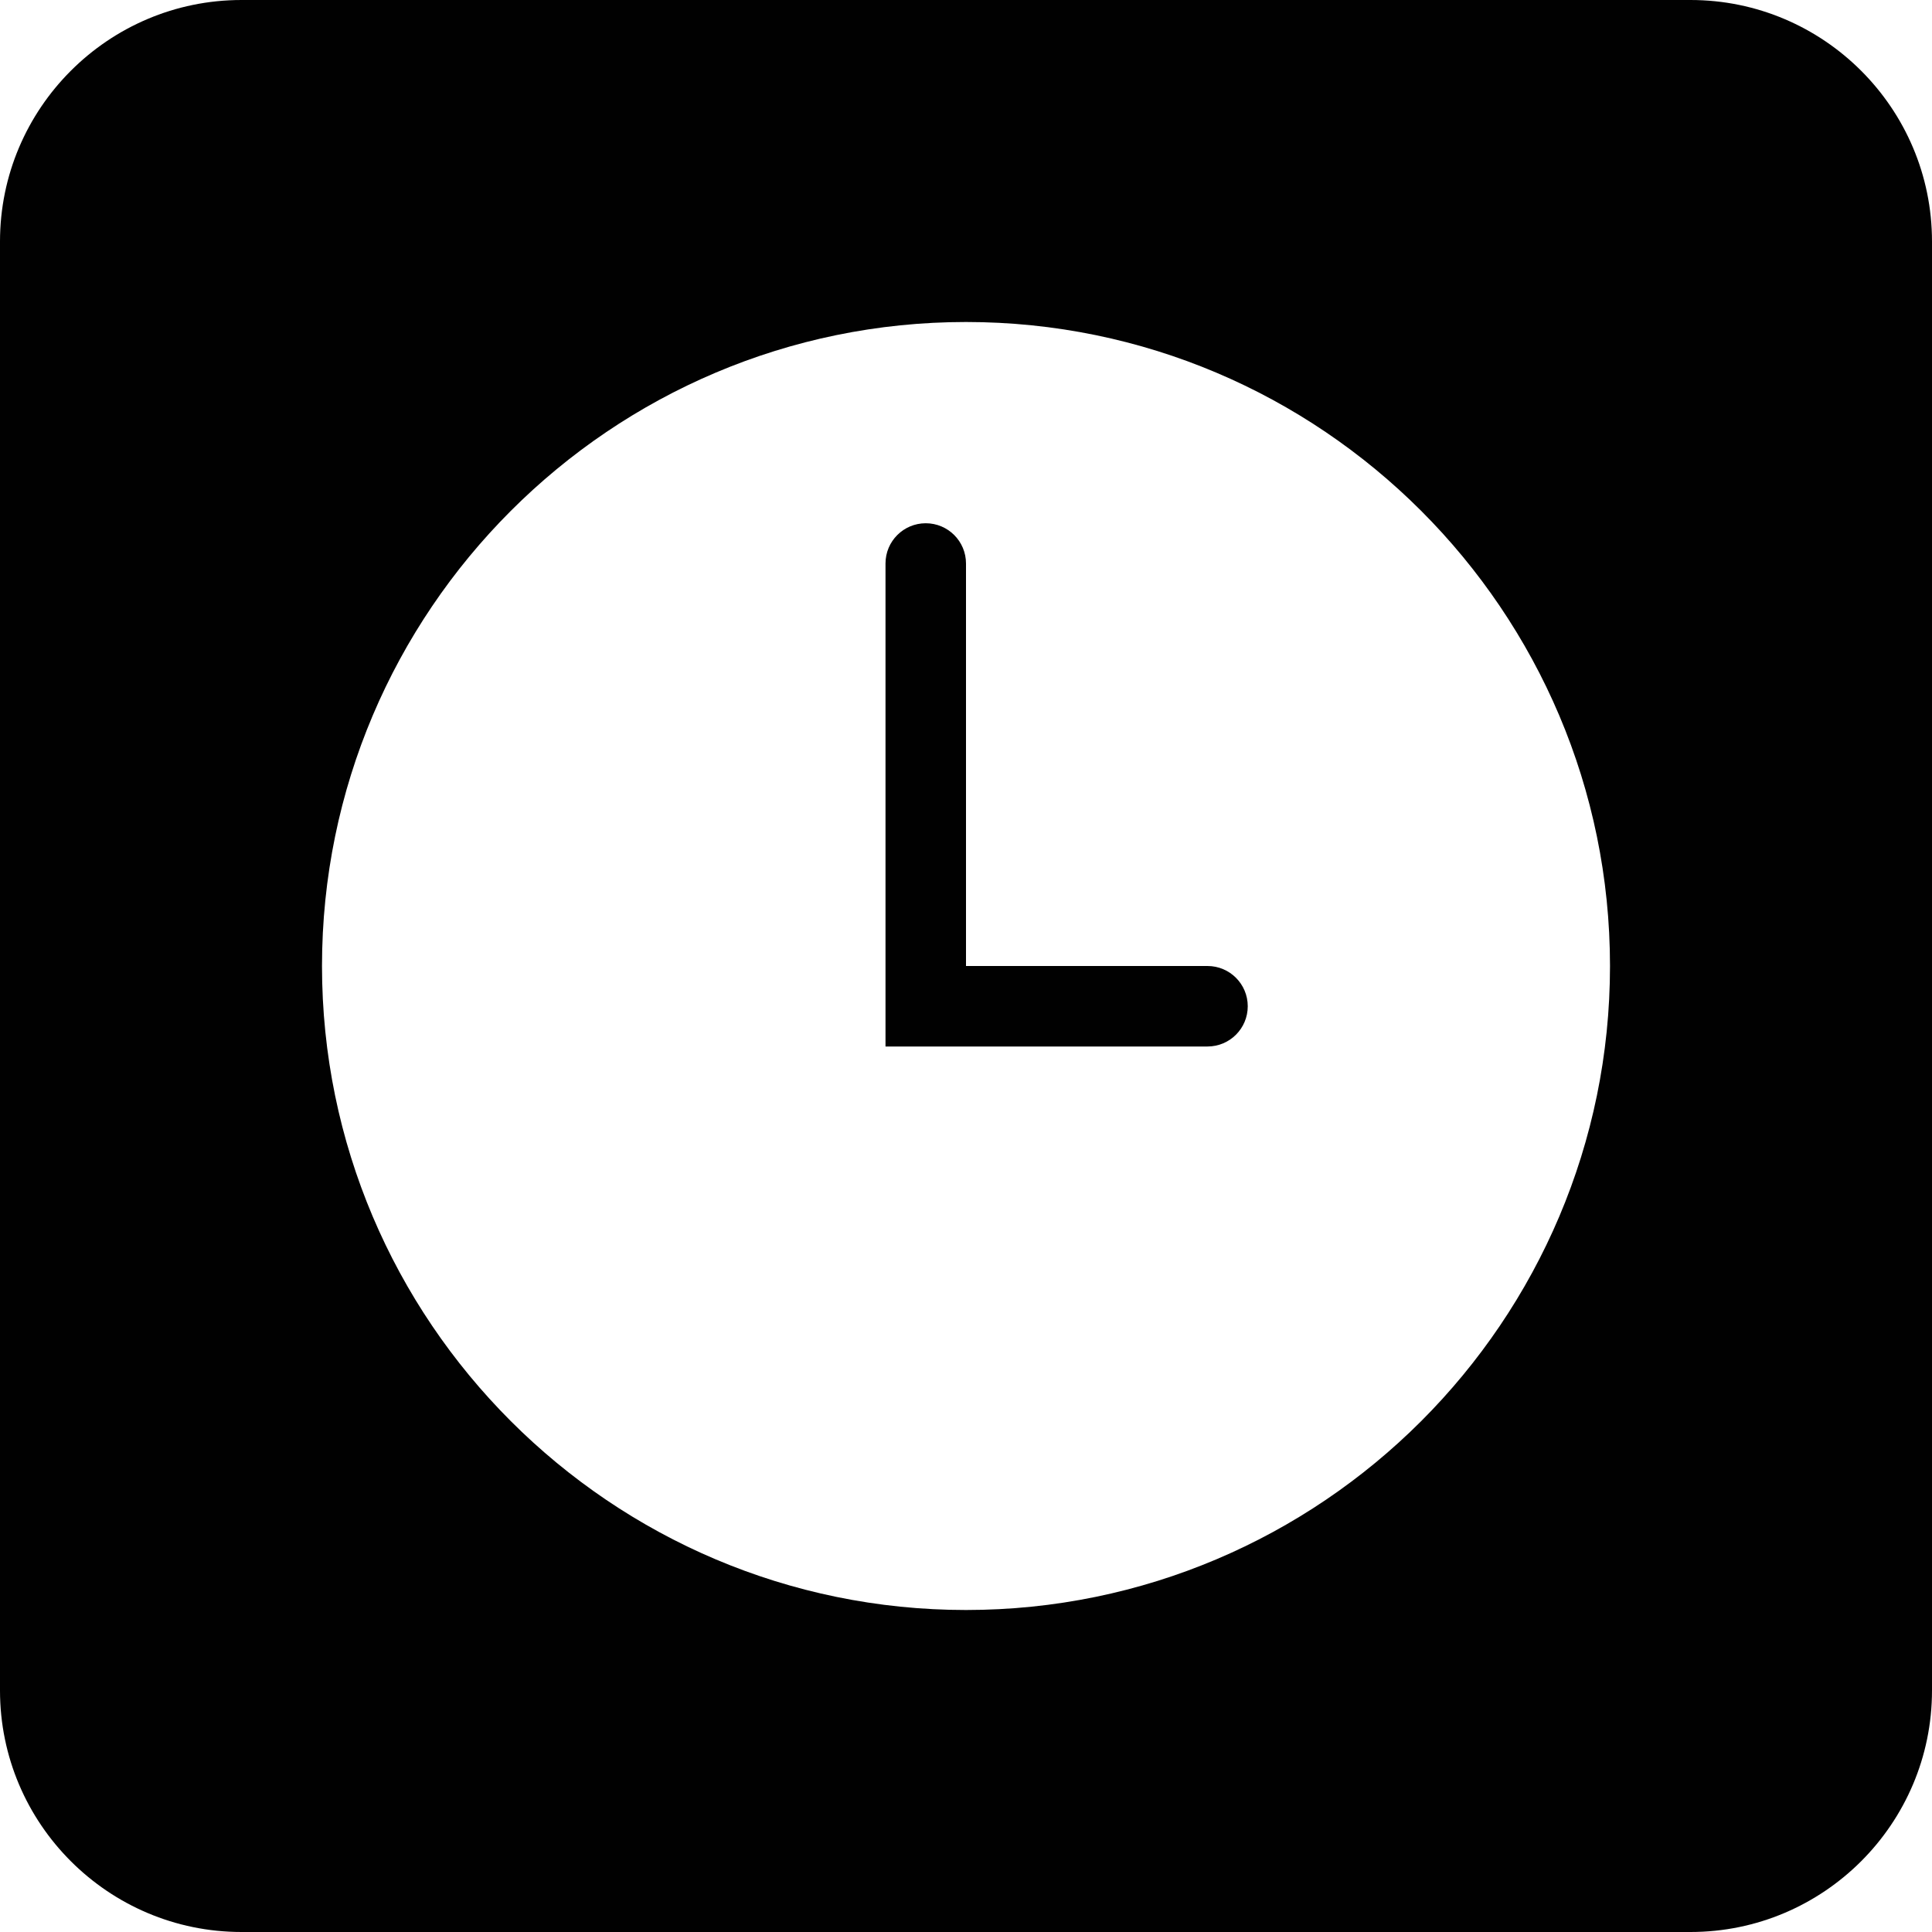 <?xml version="1.0" encoding="utf-8"?>
<!-- Generator: Adobe Illustrator 17.0.0, SVG Export Plug-In . SVG Version: 6.00 Build 0)  -->
<!DOCTYPE svg PUBLIC "-//W3C//DTD SVG 1.1//EN" "http://www.w3.org/Graphics/SVG/1.1/DTD/svg11.dtd">
<svg version="1.1" id="Layer_1" xmlns="http://www.w3.org/2000/svg" xmlns:xlink="http://www.w3.org/1999/xlink" x="0px" y="0px"
	 width="48px" height="48px" viewBox="0 0 48 48" enable-background="new 0 0 48 48" xml:space="preserve">
<g>
	<path fill="#010101" d="M42,0H6C2.691,0,0,2.691,0,6v36c0,3.309,2.691,6,6,6h36c3.309,0,6-2.691,6-6V6C48,2.691,45.309,0,42,0z
		 M24,40c-8.822,0-16-7.178-16-16S15.178,8,24,8c8.822,0,16,7.178,16,16S32.822,40,24,40z"/>
	<path fill="#010101" d="M30,24h-6V14c0-0.553-0.448-1-1-1c-0.552,0-1,0.447-1,1v12h8c0.552,0,1-0.447,1-1S30.552,24,30,24z"/>
</g>
</svg>
